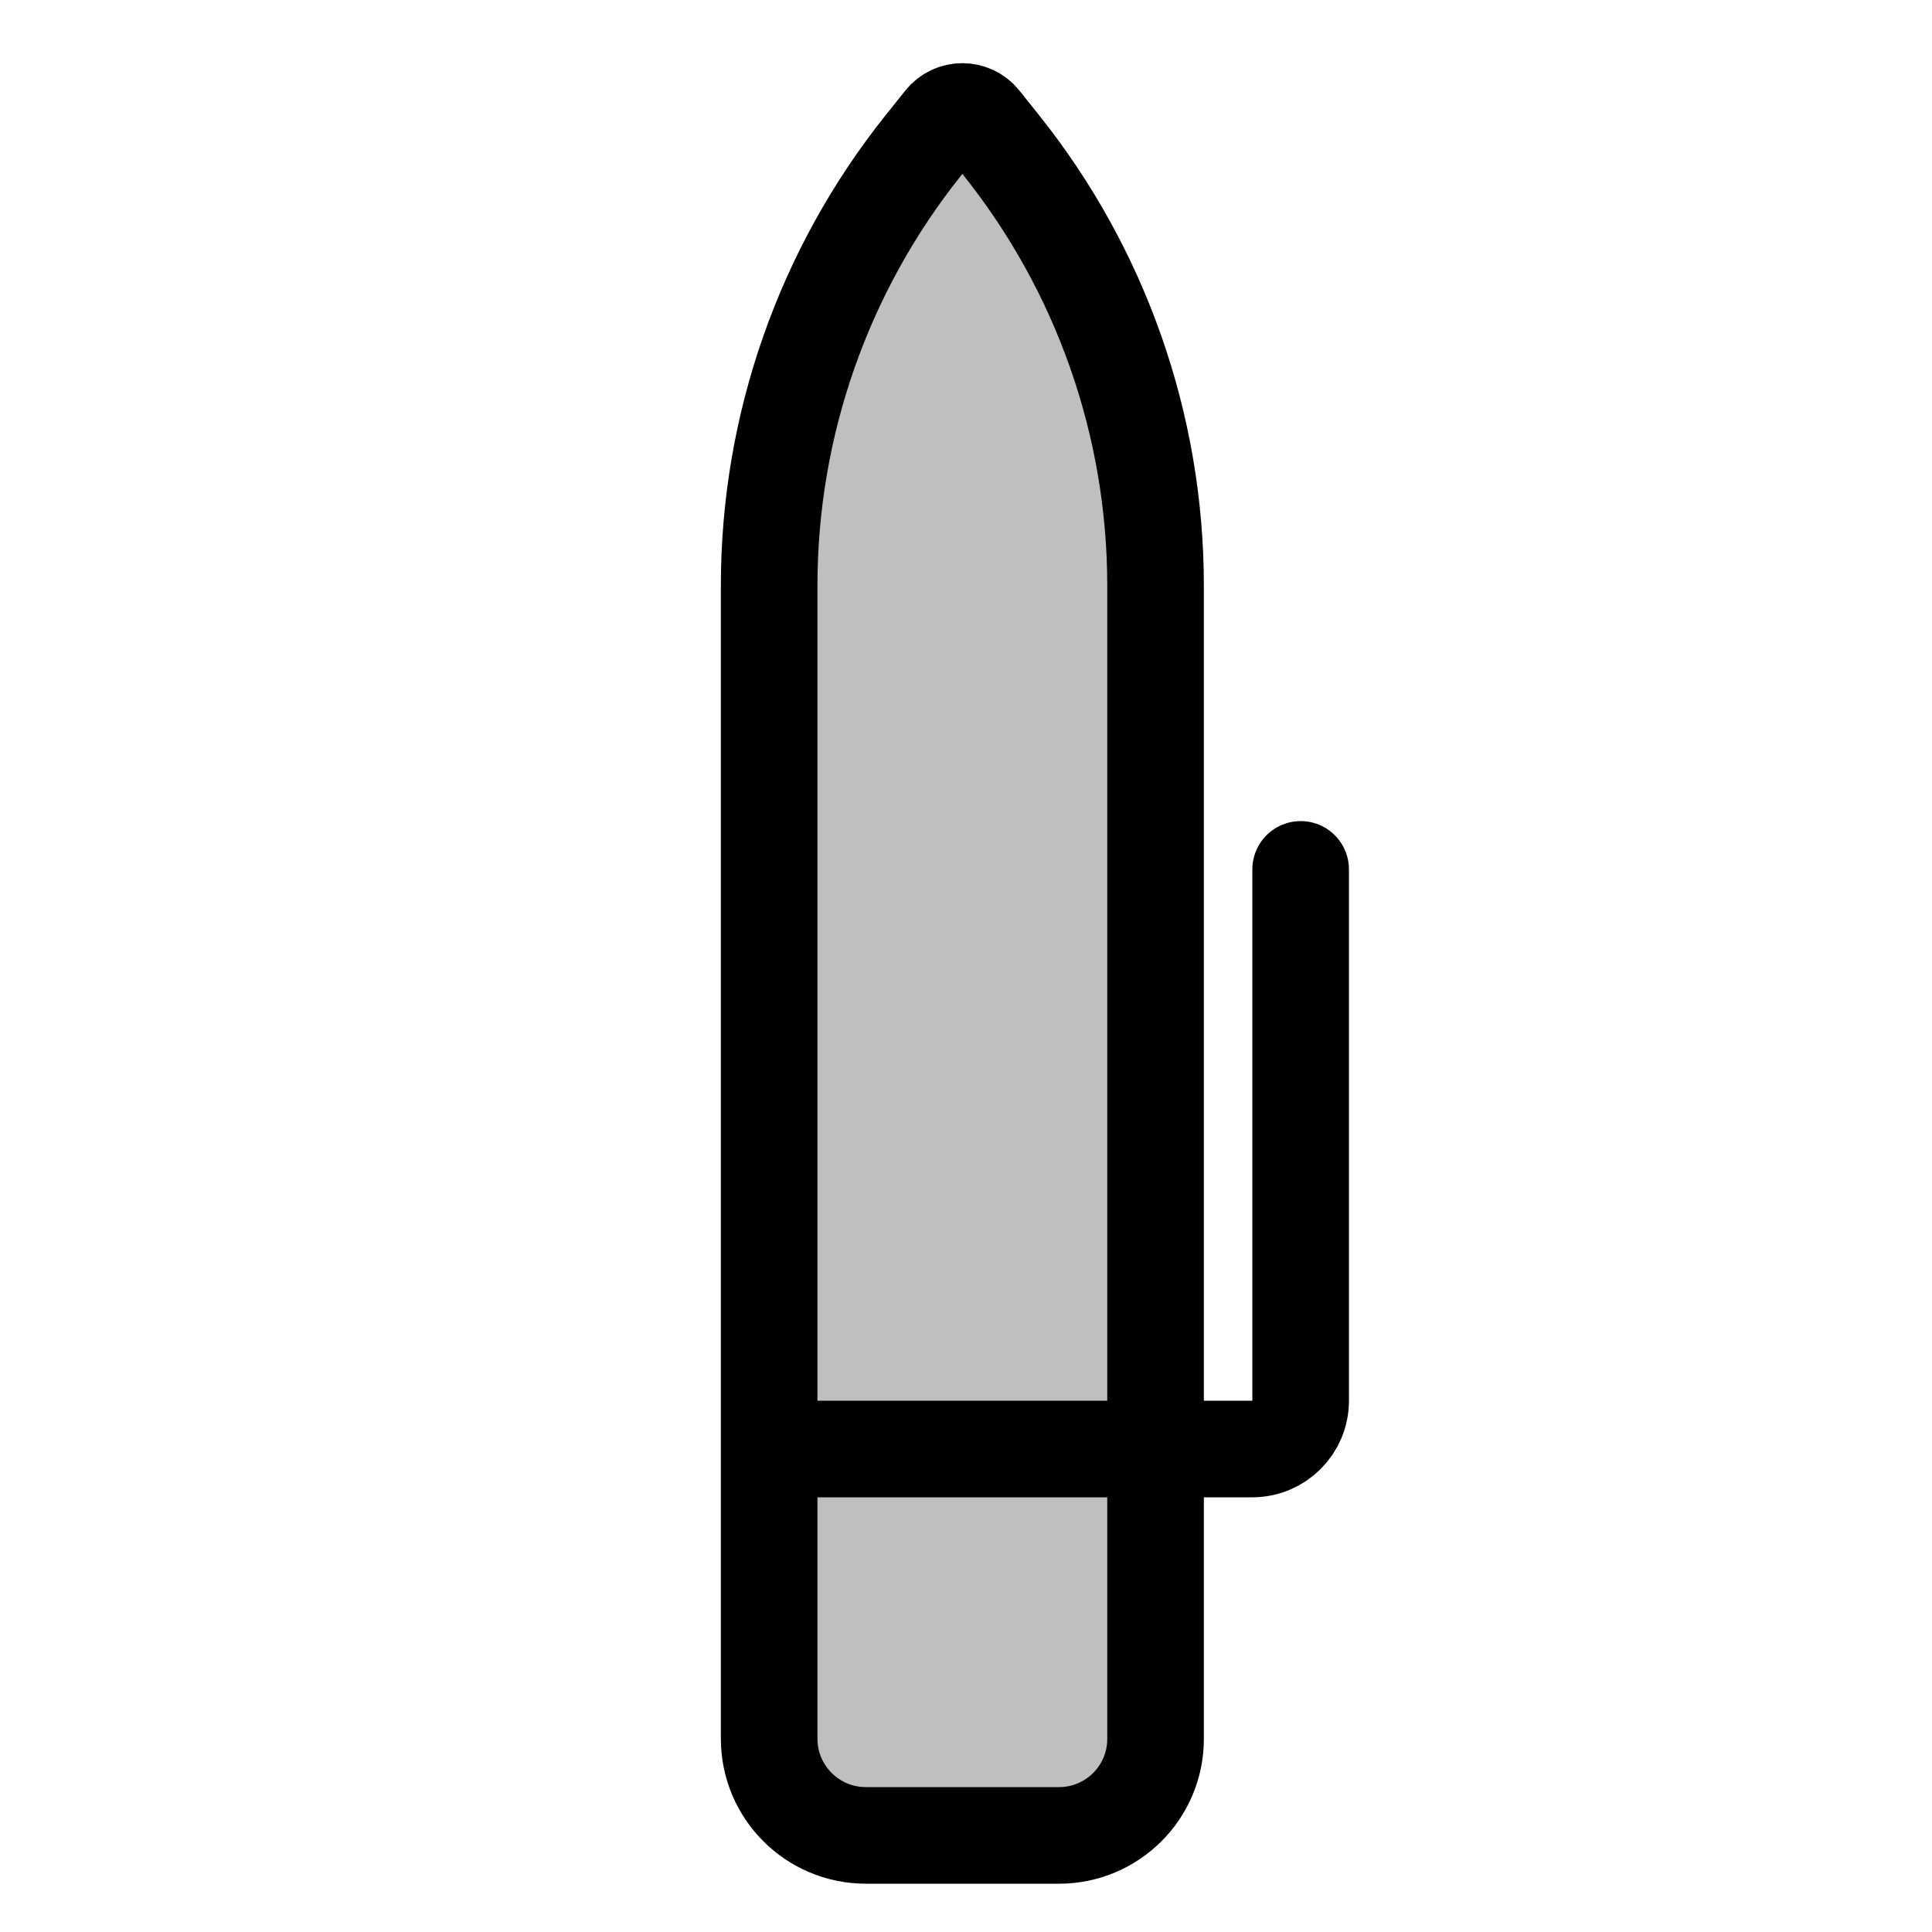 <svg viewBox="0 0 80 80" fill="none">
  <path d="M47.849 72.004C47.849 74.211 46.06 76 43.853 76H35.853C33.642 76 31.849 74.207 31.849 71.996V24.245C31.849 17.613 34.106 11.179 38.249 6L39.049 5C39.459 4.487 40.239 4.487 40.649 5L41.449 6C45.592 11.179 47.849 17.613 47.849 24.245V72.004Z" fill="currentColor" fill-opacity="0.25" />
  <path d="M53.857 36V58C53.857 59.105 52.961 60 51.857 60H47.857M31.857 60H47.848M43.853 76H35.853C33.642 76 31.849 74.207 31.849 71.996V24.245C31.849 17.613 34.106 11.179 38.249 6L39.049 5C39.459 4.487 40.239 4.487 40.649 5L41.449 6C45.592 11.179 47.849 17.613 47.849 24.245V72.004C47.849 74.211 46.06 76 43.853 76Z" stroke="currentColor" stroke-width="4" stroke-linecap="round" stroke-linejoin="round" />
</svg>